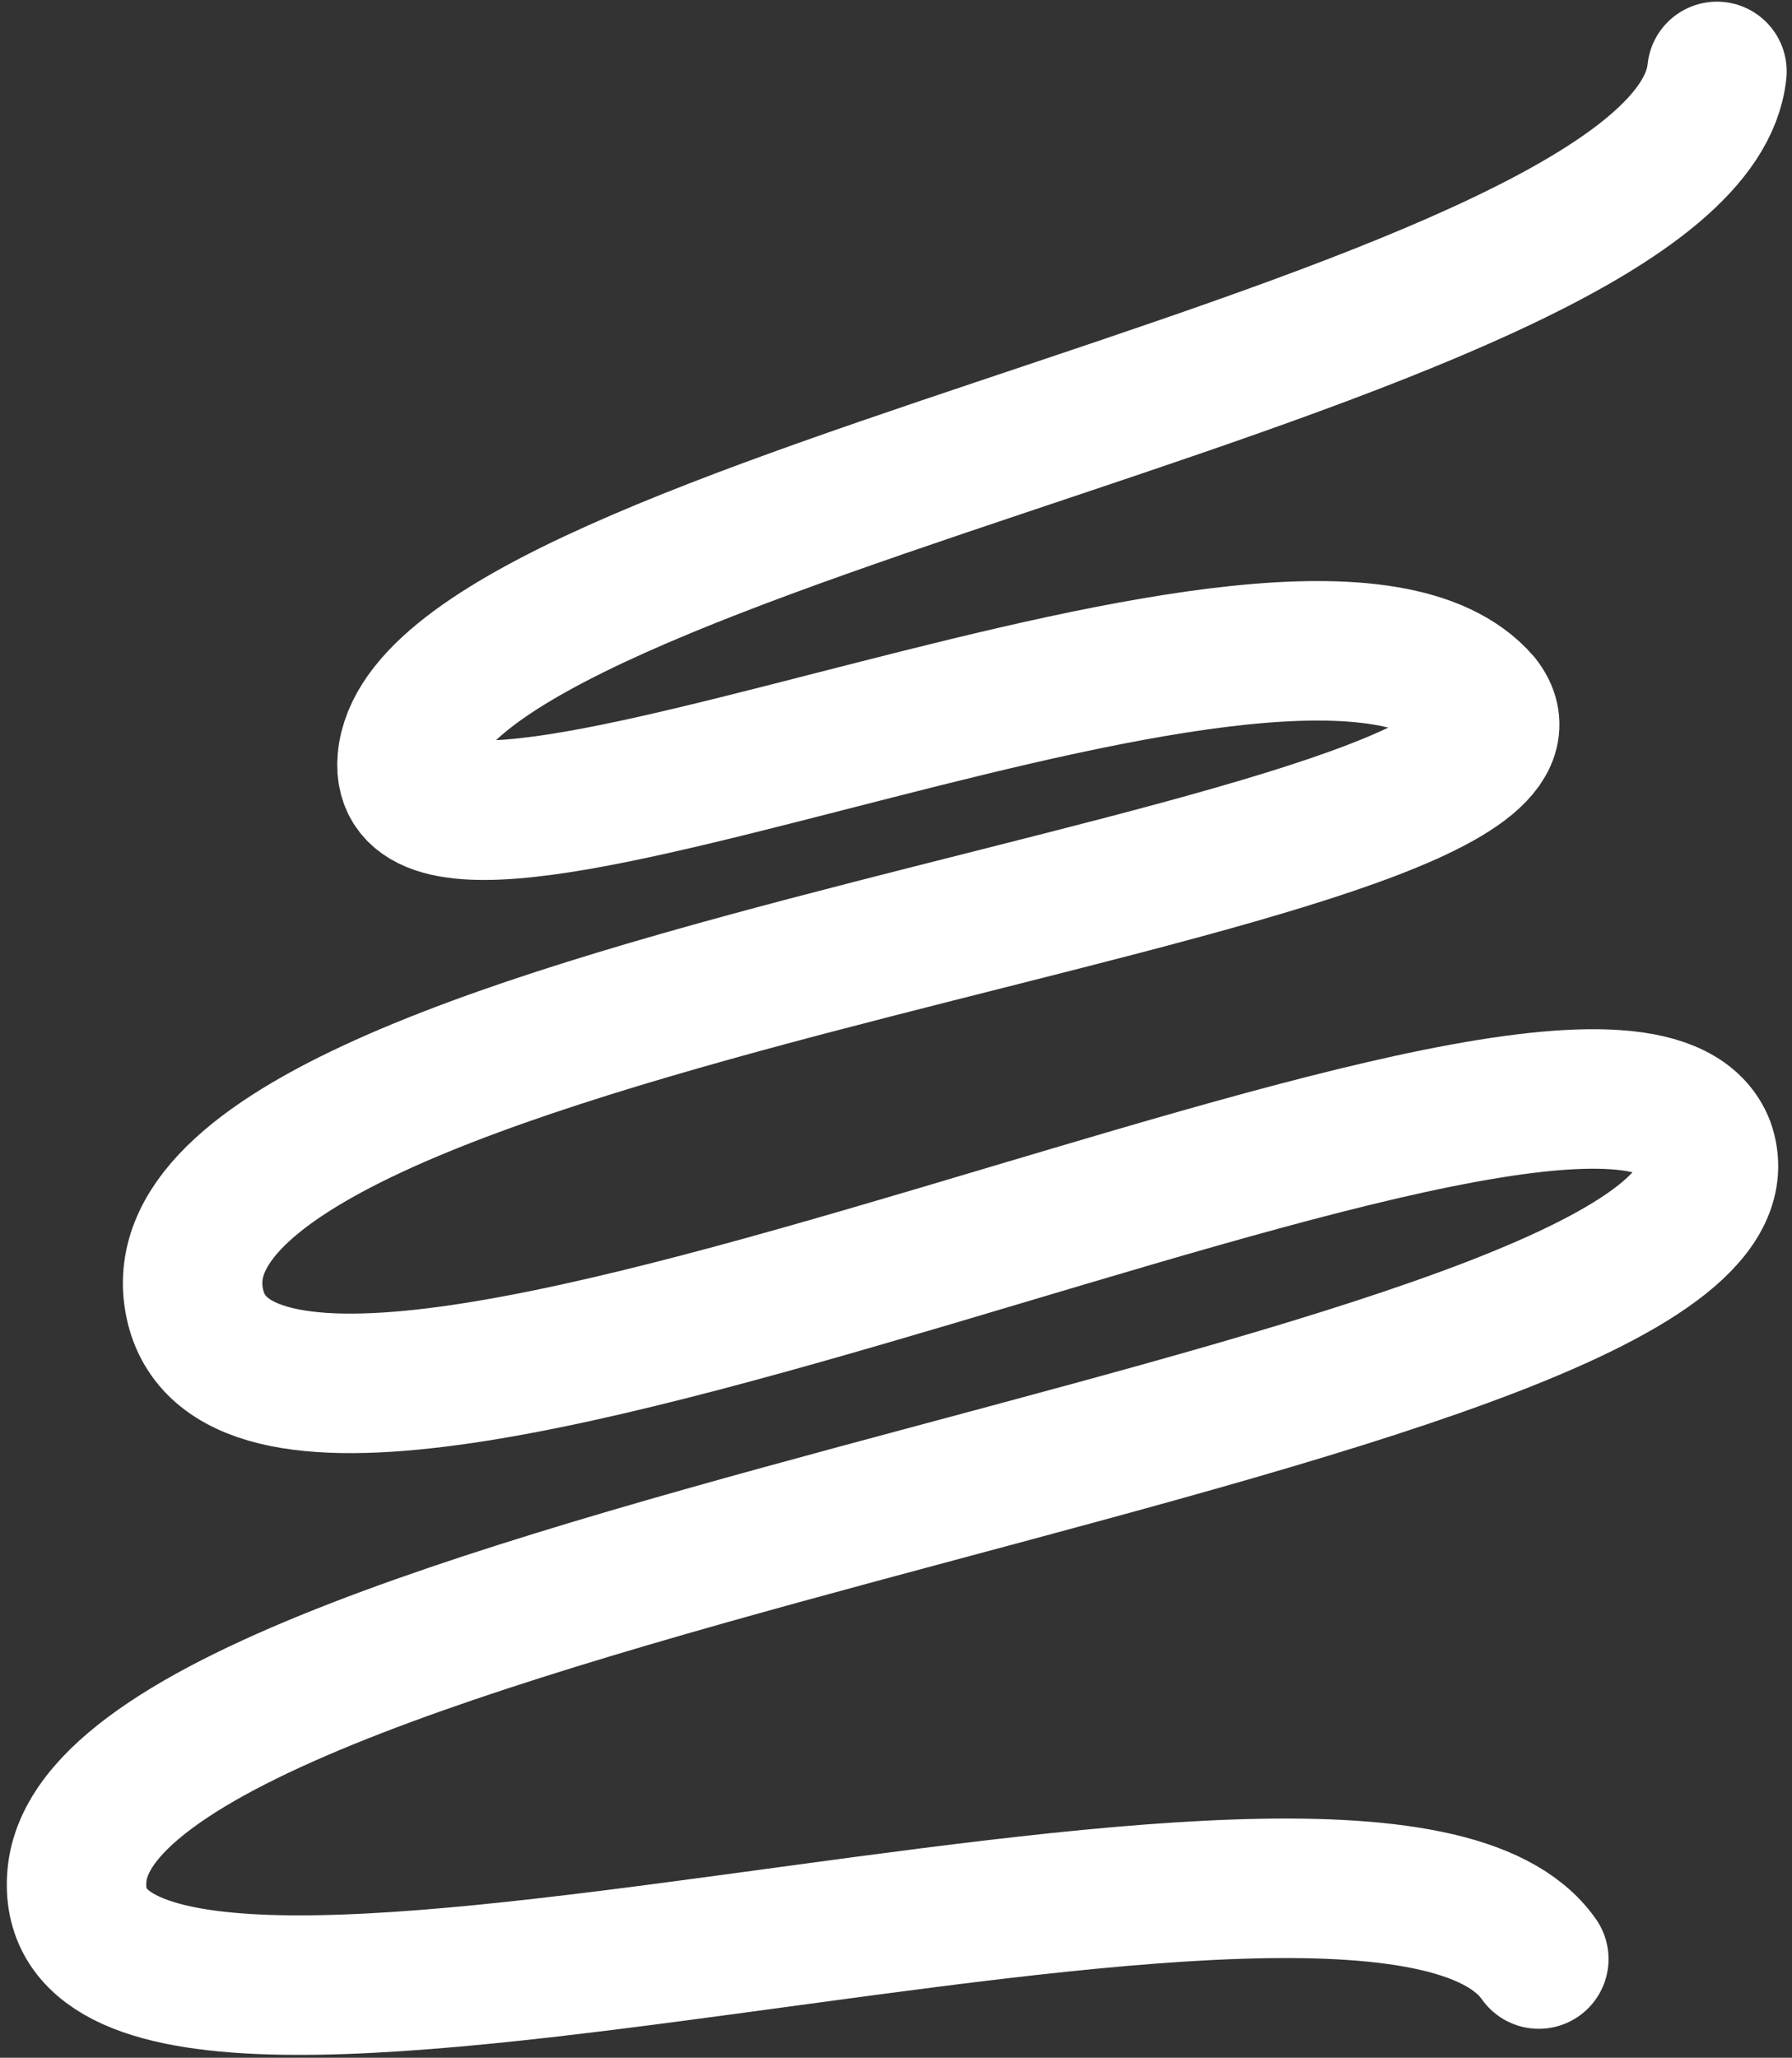<svg width="257" height="295" viewBox="0 0 257 295" fill="none" xmlns="http://www.w3.org/2000/svg">
<rect x="0" y="0" width="257" height="295" fill="#333333" stroke="none"/>
<path d="M246.237 10.238C242.229 49.404 61.349 74.382 58.397 108.955C56.011 136.909 187.839 72.428 212.368 100.593C231.884 125.579 21.669 141.821 27.753 185.822C34.193 232.398 231.698 131.402 244.514 164.253C257.571 201.626 15.14 224.753 11.042 268.832C6.945 312.911 196.885 246.87 220.687 280.85" stroke="white" stroke-width="20" stroke-linecap="round"/>
</svg>
